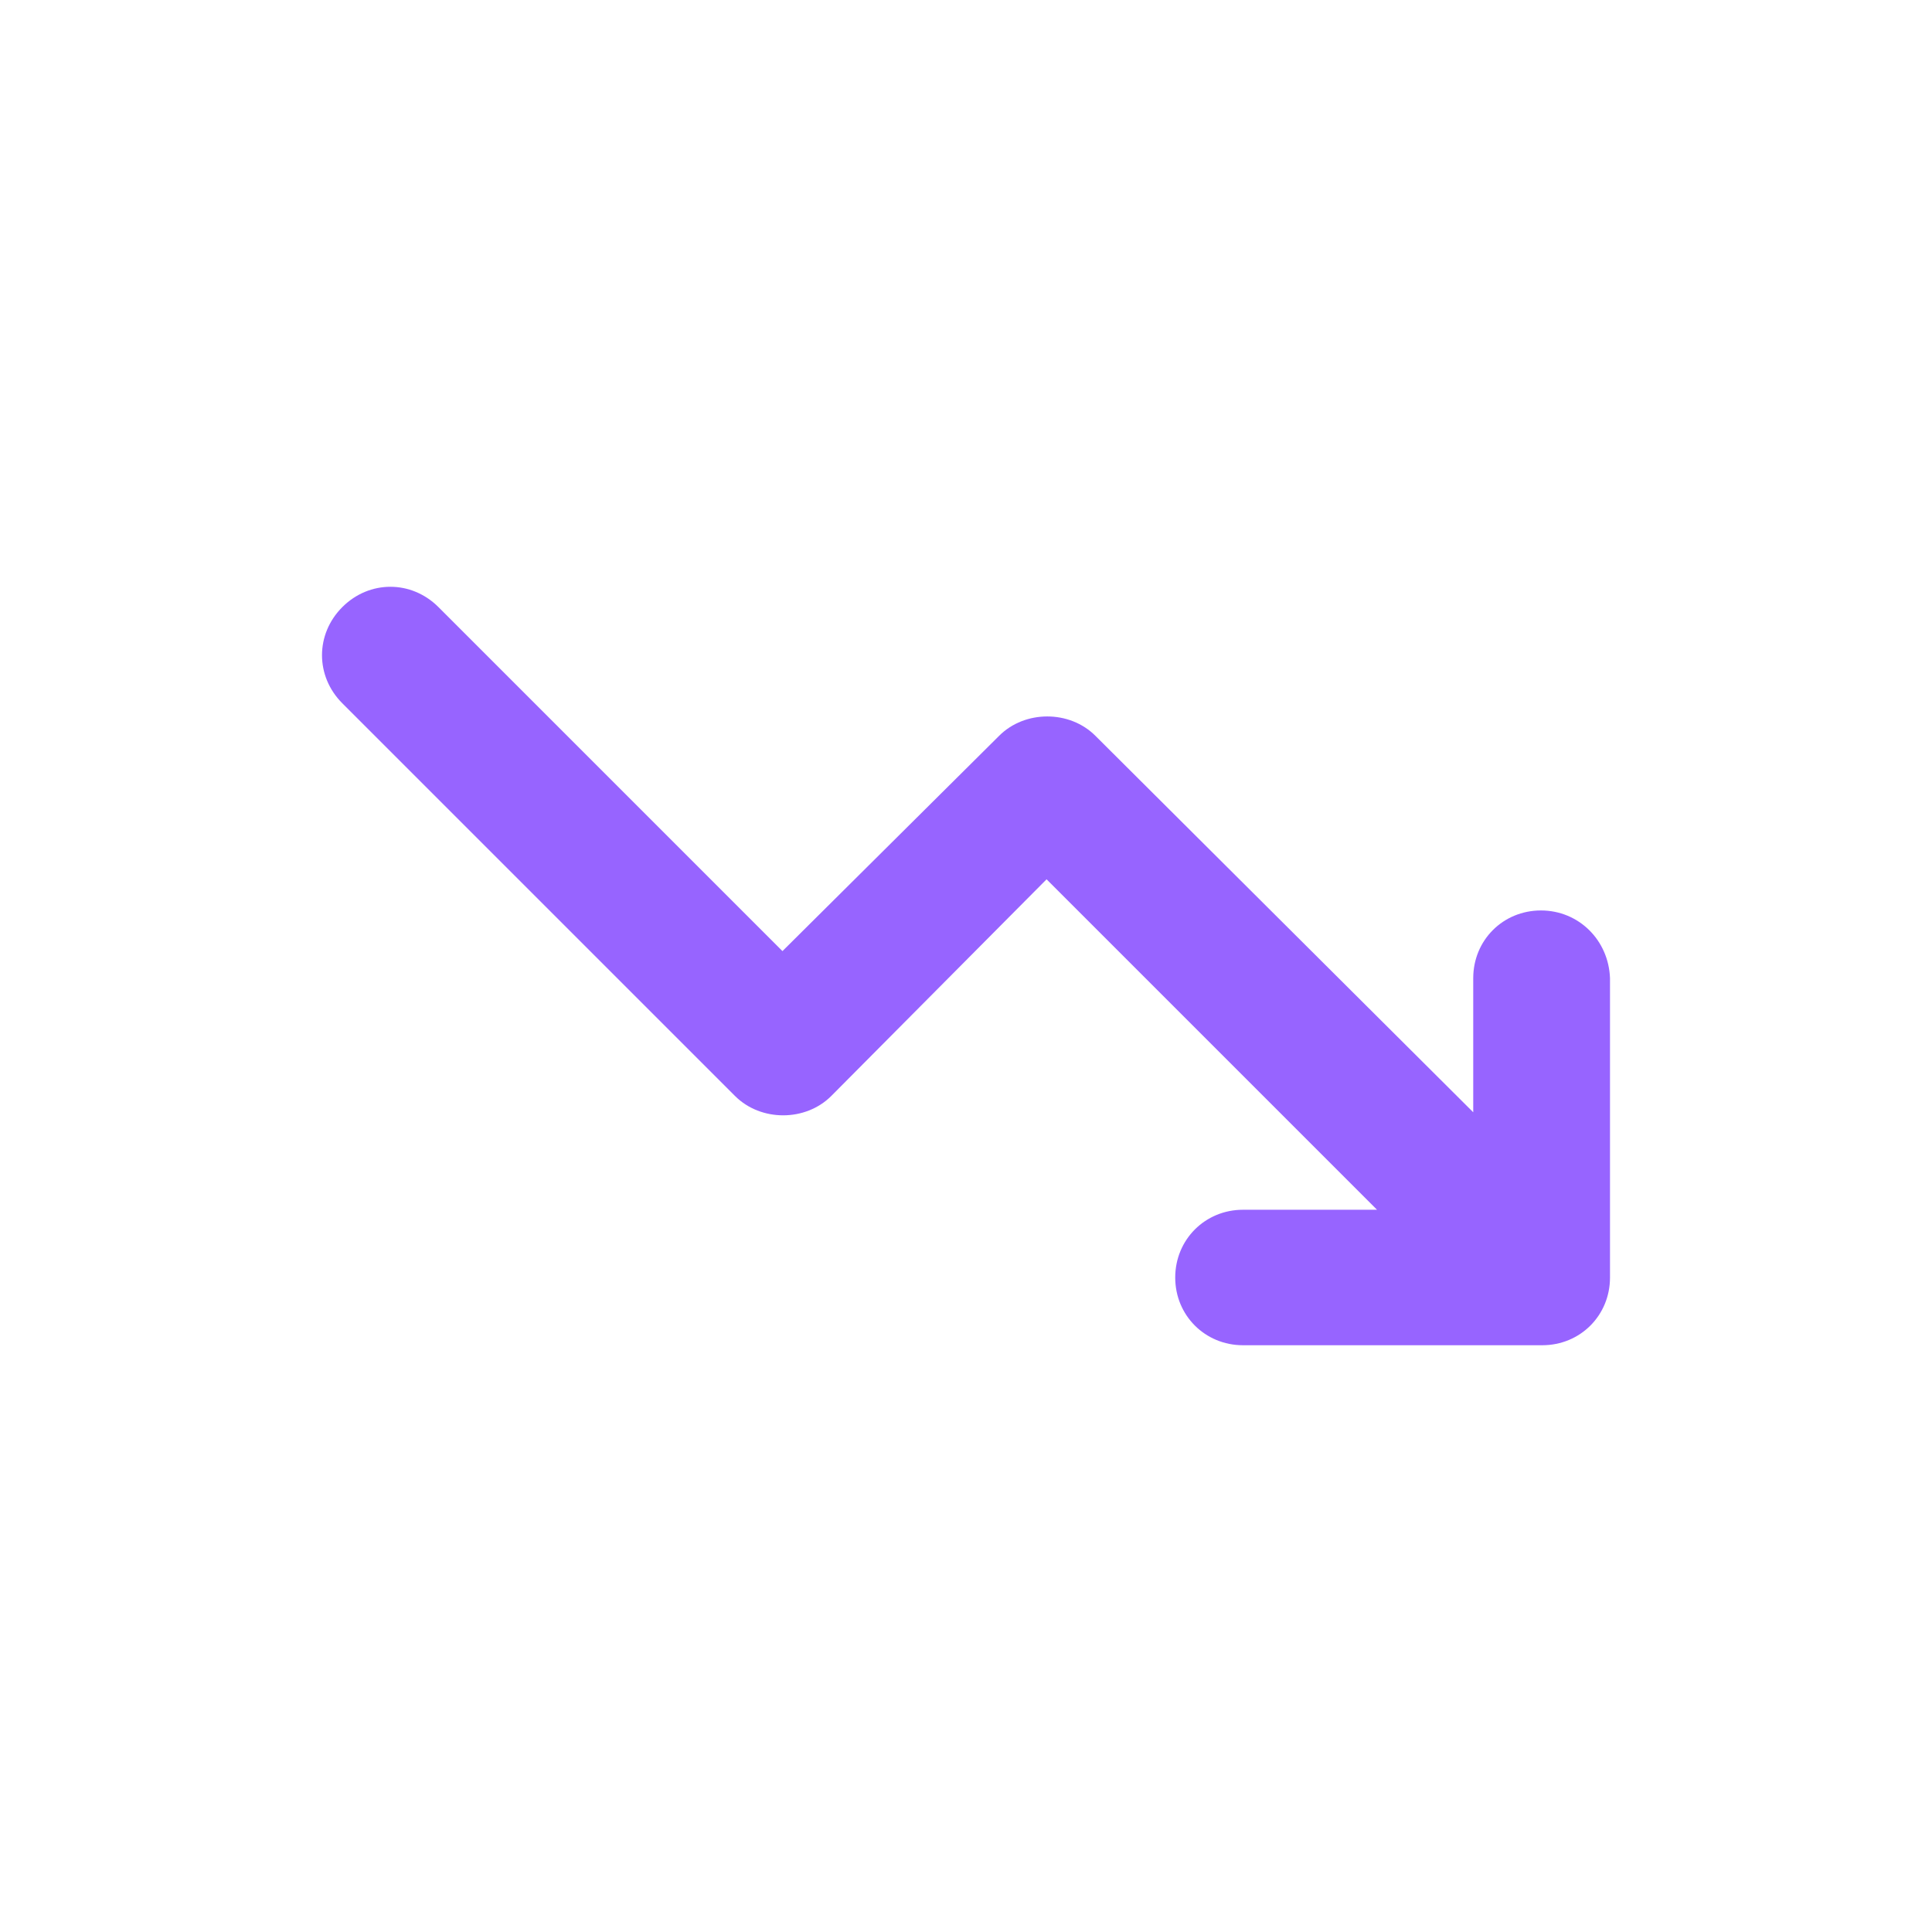 <svg width="24" height="24" viewBox="0 0 24 24" fill="none" xmlns="http://www.w3.org/2000/svg">
<path d="M19.142 11.31C18.671 11.31 18.301 11.68 18.301 12.151V13.817L13.607 9.14C13.287 8.82 12.732 8.82 12.412 9.14L9.72 11.815L5.447 7.542C5.11 7.205 4.589 7.205 4.252 7.542C3.916 7.878 3.916 8.4 4.252 8.736L9.131 13.615C9.451 13.935 10.006 13.935 10.326 13.615L13.001 10.923L17.106 15.028H15.441C14.97 15.028 14.599 15.399 14.599 15.87C14.599 16.341 14.97 16.711 15.441 16.711H19.159C19.63 16.711 20 16.341 20 15.87V12.151C19.983 11.68 19.613 11.31 19.142 11.31H19.142Z" fill="#9764FF"/>
</svg>

